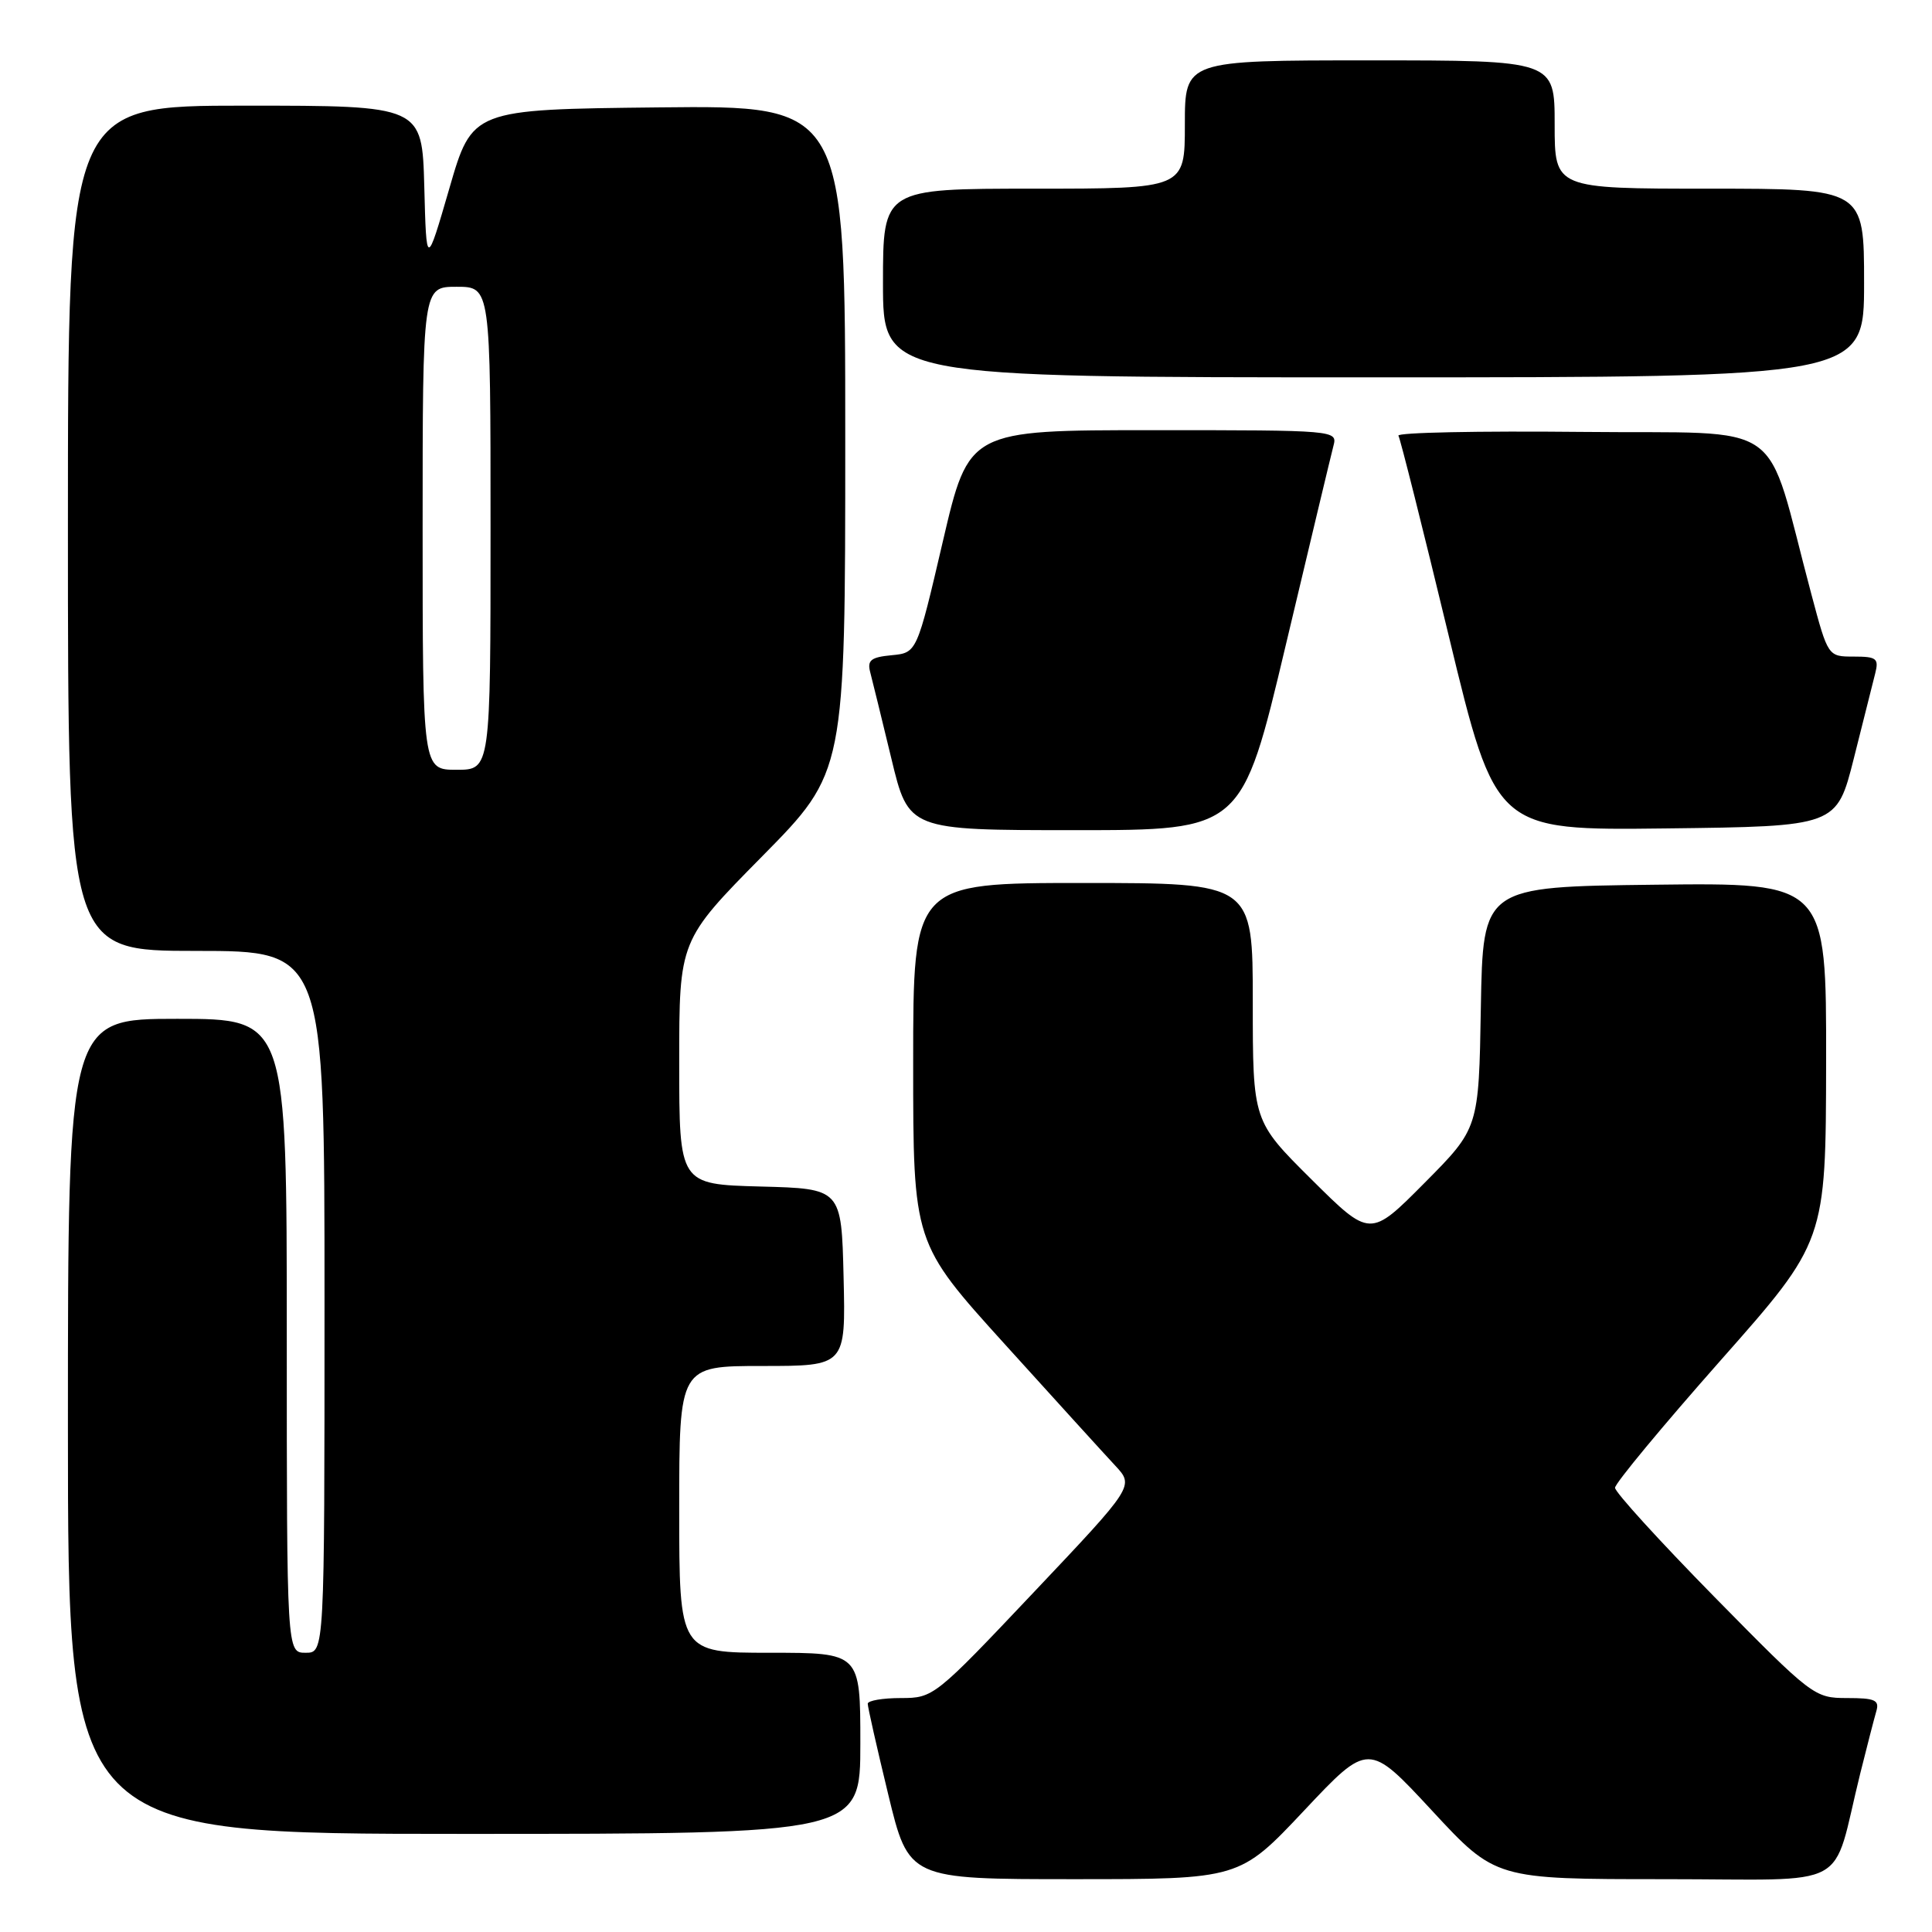 <?xml version="1.0" encoding="UTF-8" standalone="no"?>
<!DOCTYPE svg PUBLIC "-//W3C//DTD SVG 1.1//EN" "http://www.w3.org/Graphics/SVG/1.1/DTD/svg11.dtd" >
<svg xmlns="http://www.w3.org/2000/svg" xmlns:xlink="http://www.w3.org/1999/xlink" version="1.1" viewBox="0 0 256 256">
 <g >
 <path fill="currentColor"
d=" M 172.79 239.92 C 181.33 230.84 181.33 230.84 189.75 239.92 C 198.16 249.00 198.16 249.00 220.54 249.00 C 245.84 249.00 242.58 250.76 246.49 235.00 C 247.38 231.43 248.34 227.71 248.62 226.75 C 249.06 225.27 248.45 225.00 244.74 225.00 C 240.42 225.00 240.12 224.77 227.17 211.60 C 219.93 204.23 214.00 197.72 214.00 197.14 C 214.00 196.55 220.29 188.97 227.97 180.28 C 241.93 164.50 241.93 164.50 241.97 140.73 C 242.00 116.96 242.00 116.96 219.25 117.23 C 196.50 117.50 196.50 117.50 196.22 133.50 C 195.95 149.50 195.95 149.50 188.75 156.75 C 181.55 164.00 181.55 164.00 173.77 156.27 C 166.00 148.55 166.00 148.55 166.00 132.77 C 166.00 117.00 166.00 117.00 143.50 117.00 C 121.00 117.00 121.00 117.00 121.00 140.85 C 121.00 164.70 121.00 164.70 133.13 178.10 C 139.80 185.47 146.39 192.72 147.77 194.20 C 150.29 196.91 150.29 196.91 137.01 210.95 C 123.88 224.84 123.68 225.00 119.37 225.00 C 116.96 225.00 114.99 225.34 114.98 225.75 C 114.97 226.16 116.19 231.56 117.69 237.75 C 120.41 249.00 120.41 249.00 142.33 249.00 C 164.24 249.00 164.24 249.00 172.79 239.92 Z  M 114.00 231.00 C 114.00 219.00 114.00 219.00 102.00 219.00 C 90.00 219.00 90.00 219.00 90.00 200.00 C 90.00 181.00 90.00 181.00 101.03 181.00 C 112.06 181.00 112.06 181.00 111.78 169.25 C 111.50 157.50 111.50 157.50 100.75 157.22 C 90.00 156.93 90.00 156.93 90.00 140.77 C 90.00 124.61 90.00 124.61 101.00 113.46 C 112.00 102.31 112.00 102.31 112.00 58.14 C 112.00 13.97 112.00 13.97 87.29 14.23 C 62.57 14.50 62.57 14.50 59.54 24.97 C 56.50 35.43 56.50 35.43 56.22 24.72 C 55.93 14.00 55.93 14.00 32.47 14.00 C 9.00 14.00 9.00 14.00 9.00 70.00 C 9.00 126.00 9.00 126.00 26.00 126.00 C 43.00 126.00 43.00 126.00 43.00 172.50 C 43.00 219.00 43.00 219.00 40.50 219.00 C 38.00 219.00 38.00 219.00 38.00 177.00 C 38.00 135.00 38.00 135.00 23.50 135.00 C 9.00 135.00 9.00 135.00 9.00 189.00 C 9.00 243.00 9.00 243.00 61.50 243.00 C 114.00 243.00 114.00 243.00 114.00 231.00 Z  M 170.35 85.57 C 173.54 72.14 176.39 60.21 176.69 59.07 C 177.23 57.02 177.03 57.00 152.80 57.00 C 128.37 57.00 128.37 57.00 124.93 71.75 C 121.49 86.50 121.49 86.50 118.15 86.82 C 115.40 87.08 114.89 87.49 115.31 89.08 C 115.59 90.15 116.85 95.29 118.11 100.51 C 120.39 110.00 120.39 110.00 142.47 110.00 C 164.55 110.00 164.55 110.00 170.35 85.57 Z  M 245.64 100.50 C 246.88 95.55 248.16 90.49 248.47 89.25 C 248.98 87.25 248.67 87.00 245.63 87.00 C 242.22 87.00 242.22 87.00 240.02 78.75 C 233.65 54.93 237.34 57.53 209.58 57.23 C 195.98 57.09 185.06 57.31 185.30 57.73 C 185.55 58.15 188.55 70.10 191.97 84.27 C 198.19 110.04 198.19 110.04 220.78 109.77 C 243.37 109.50 243.37 109.50 245.64 100.50 Z  M 247.00 37.50 C 247.00 25.00 247.00 25.00 226.50 25.00 C 206.00 25.00 206.00 25.00 206.00 16.50 C 206.00 8.00 206.00 8.00 181.50 8.00 C 157.00 8.00 157.00 8.00 157.00 16.50 C 157.00 25.00 157.00 25.00 137.00 25.00 C 117.00 25.00 117.00 25.00 117.00 37.50 C 117.00 50.00 117.00 50.00 182.00 50.00 C 247.00 50.00 247.00 50.00 247.00 37.50 Z  M 56.00 70.00 C 56.00 38.00 56.00 38.00 60.50 38.00 C 65.00 38.00 65.00 38.00 65.00 70.00 C 65.00 102.00 65.00 102.00 60.50 102.00 C 56.00 102.00 56.00 102.00 56.00 70.00 Z "/>
</g>
</svg>